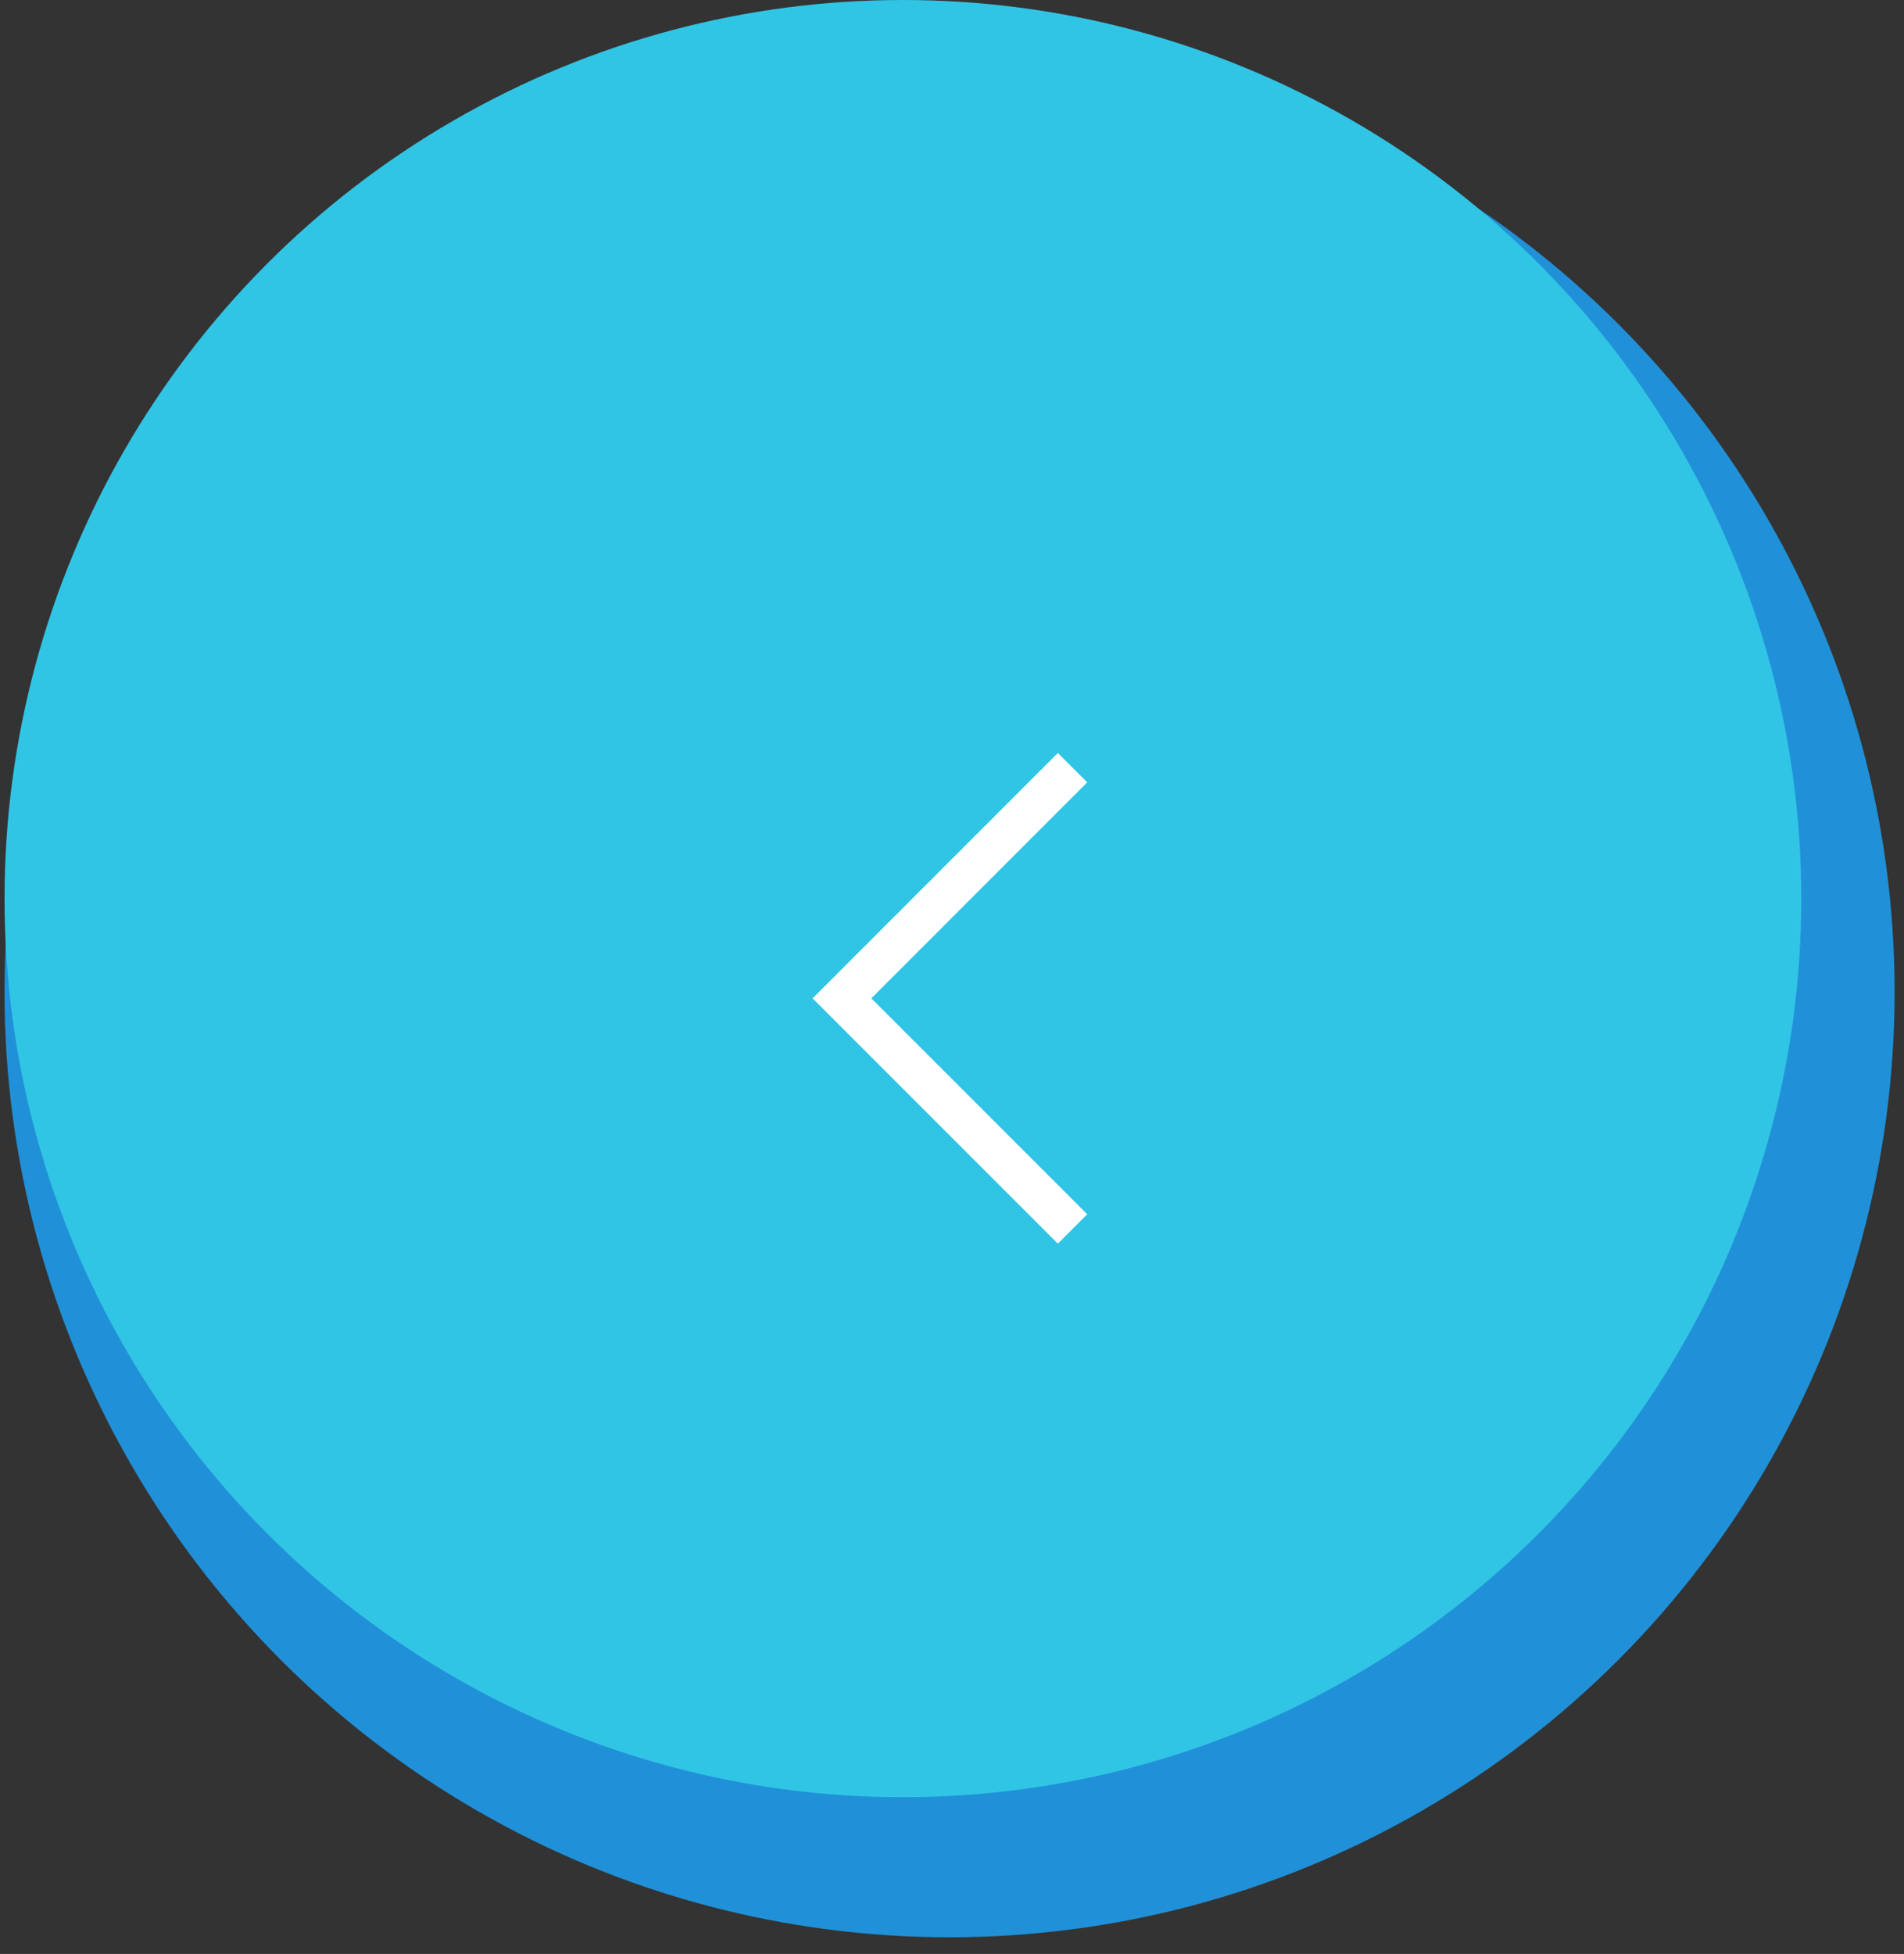 <svg width="77" height="79" viewBox="0 0 77 79" fill="none" xmlns="http://www.w3.org/2000/svg">
<rect x="0" y="0" width="77" height="79" fill="#333333" stroke="none"/>
<circle cx="38.219" cy="38.219" r="38.219" transform="matrix(-1 0 0 1 76.62 1.888)" fill="#2091D8"/>
<circle cx="36.331" cy="36.331" r="36.331" transform="matrix(-1 0 0 1 72.846 0)" fill="#31C5E5"/>
<path d="M42.782 50.281L43.968 49.094L35.237 40.363L43.968 31.631L42.782 30.444L32.863 40.363L42.782 50.281Z" fill="white"/>
</svg>
